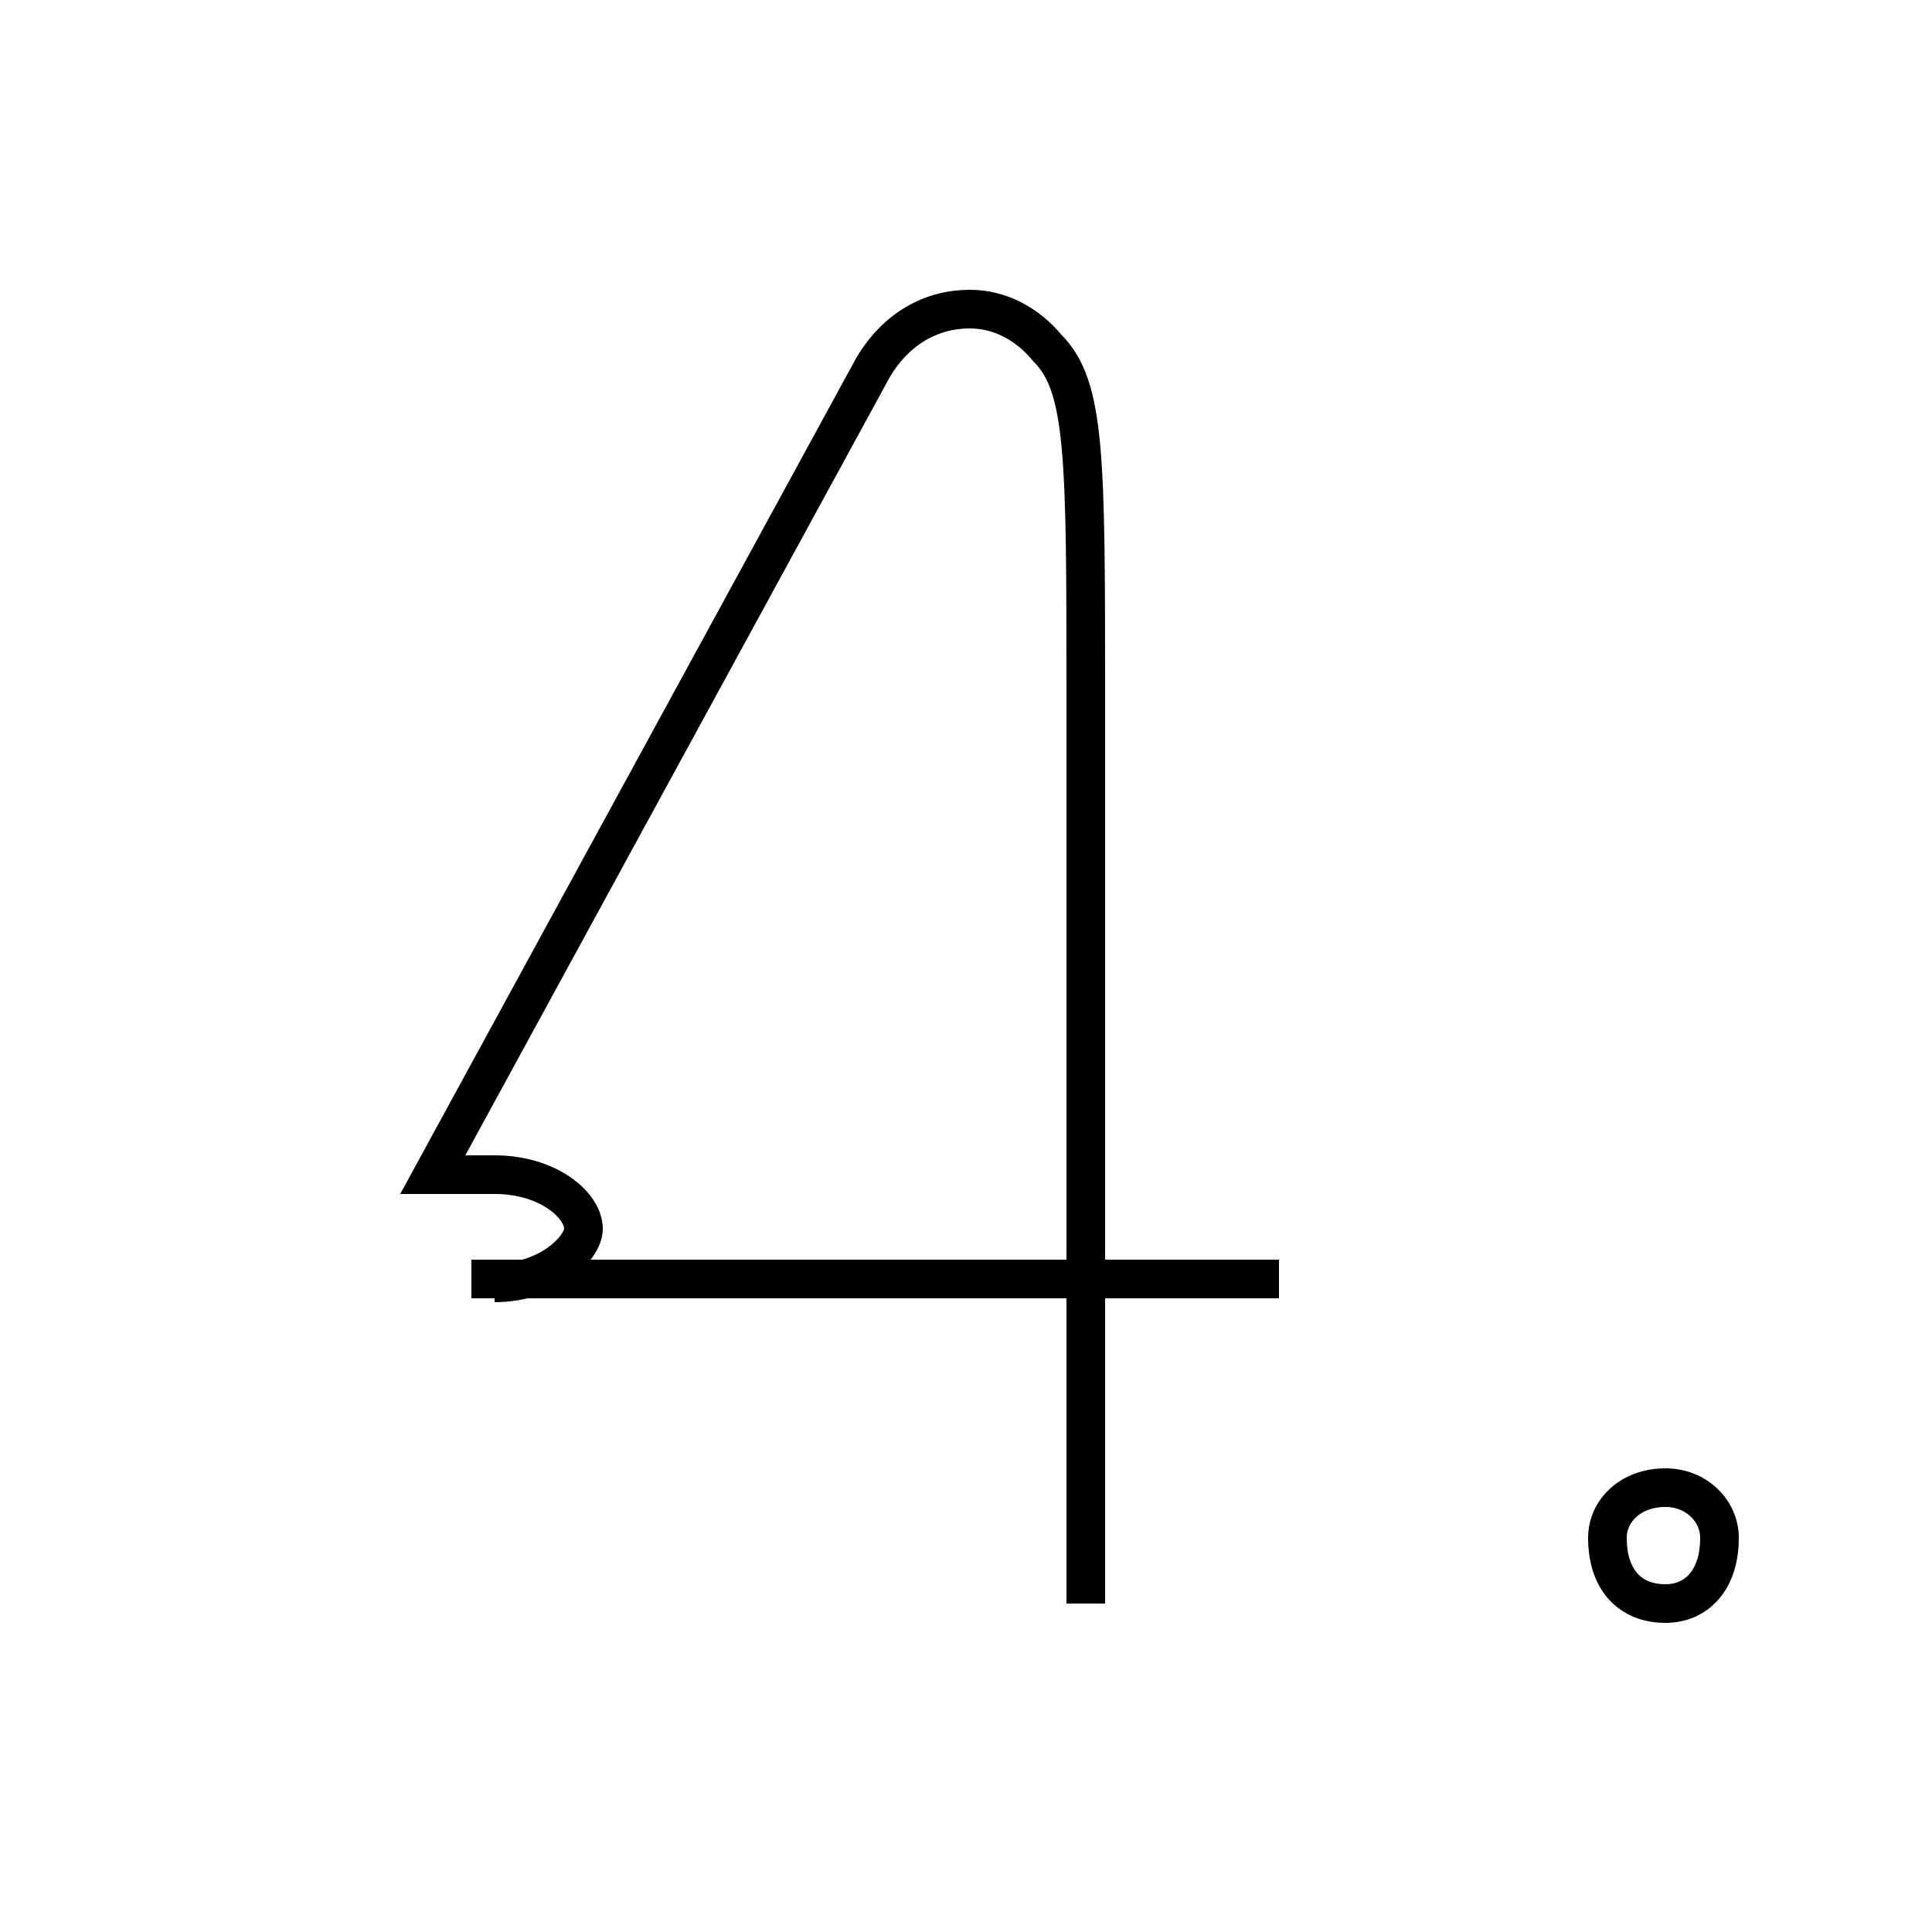 <?xml version='1.0' encoding='utf8'?>
<svg viewBox="0.0 -6.0 50.0 50.0" version="1.1" xmlns="http://www.w3.org/2000/svg">
<rect x="0.0" y="-6.0" width="50.0" height="50.0" fill="#808080" stroke="none"/>
<rect x="-1000" y="-1000" width="2000" height="2000" stroke="white" fill="white"/>
<g style="fill:white;stroke:#000000;  stroke-width:1">
<path d="M 12.8 -10.8 C 14.2 -10.8 15.1 -11.7 15.1 -12.2 C 15.1 -12.8 14.2 -13.6 12.8 -13.6 L 11.2 -13.6 L 22.6 -34.5 C 23.2 -35.5 24.1 -36.0 25.1 -36.0 C 25.9 -36.0 26.6 -35.6 27.1 -35.0 C 28.1 -34.0 28.1 -32.2 28.1 -25.9 L 28.1 -2.5 M 33.1 -10.9 L 12.2 -10.9 M 43.1 -2.5 C 43.9 -2.5 44.5 -3.1 44.5 -4.2 C 44.5 -4.9 43.9 -5.5 43.1 -5.5 C 42.2 -5.5 41.6 -4.9 41.6 -4.2 C 41.6 -3.1 42.2 -2.5 43.1 -2.5 Z" transform="translate(0.0 38.0)" />
</g>
</svg>
